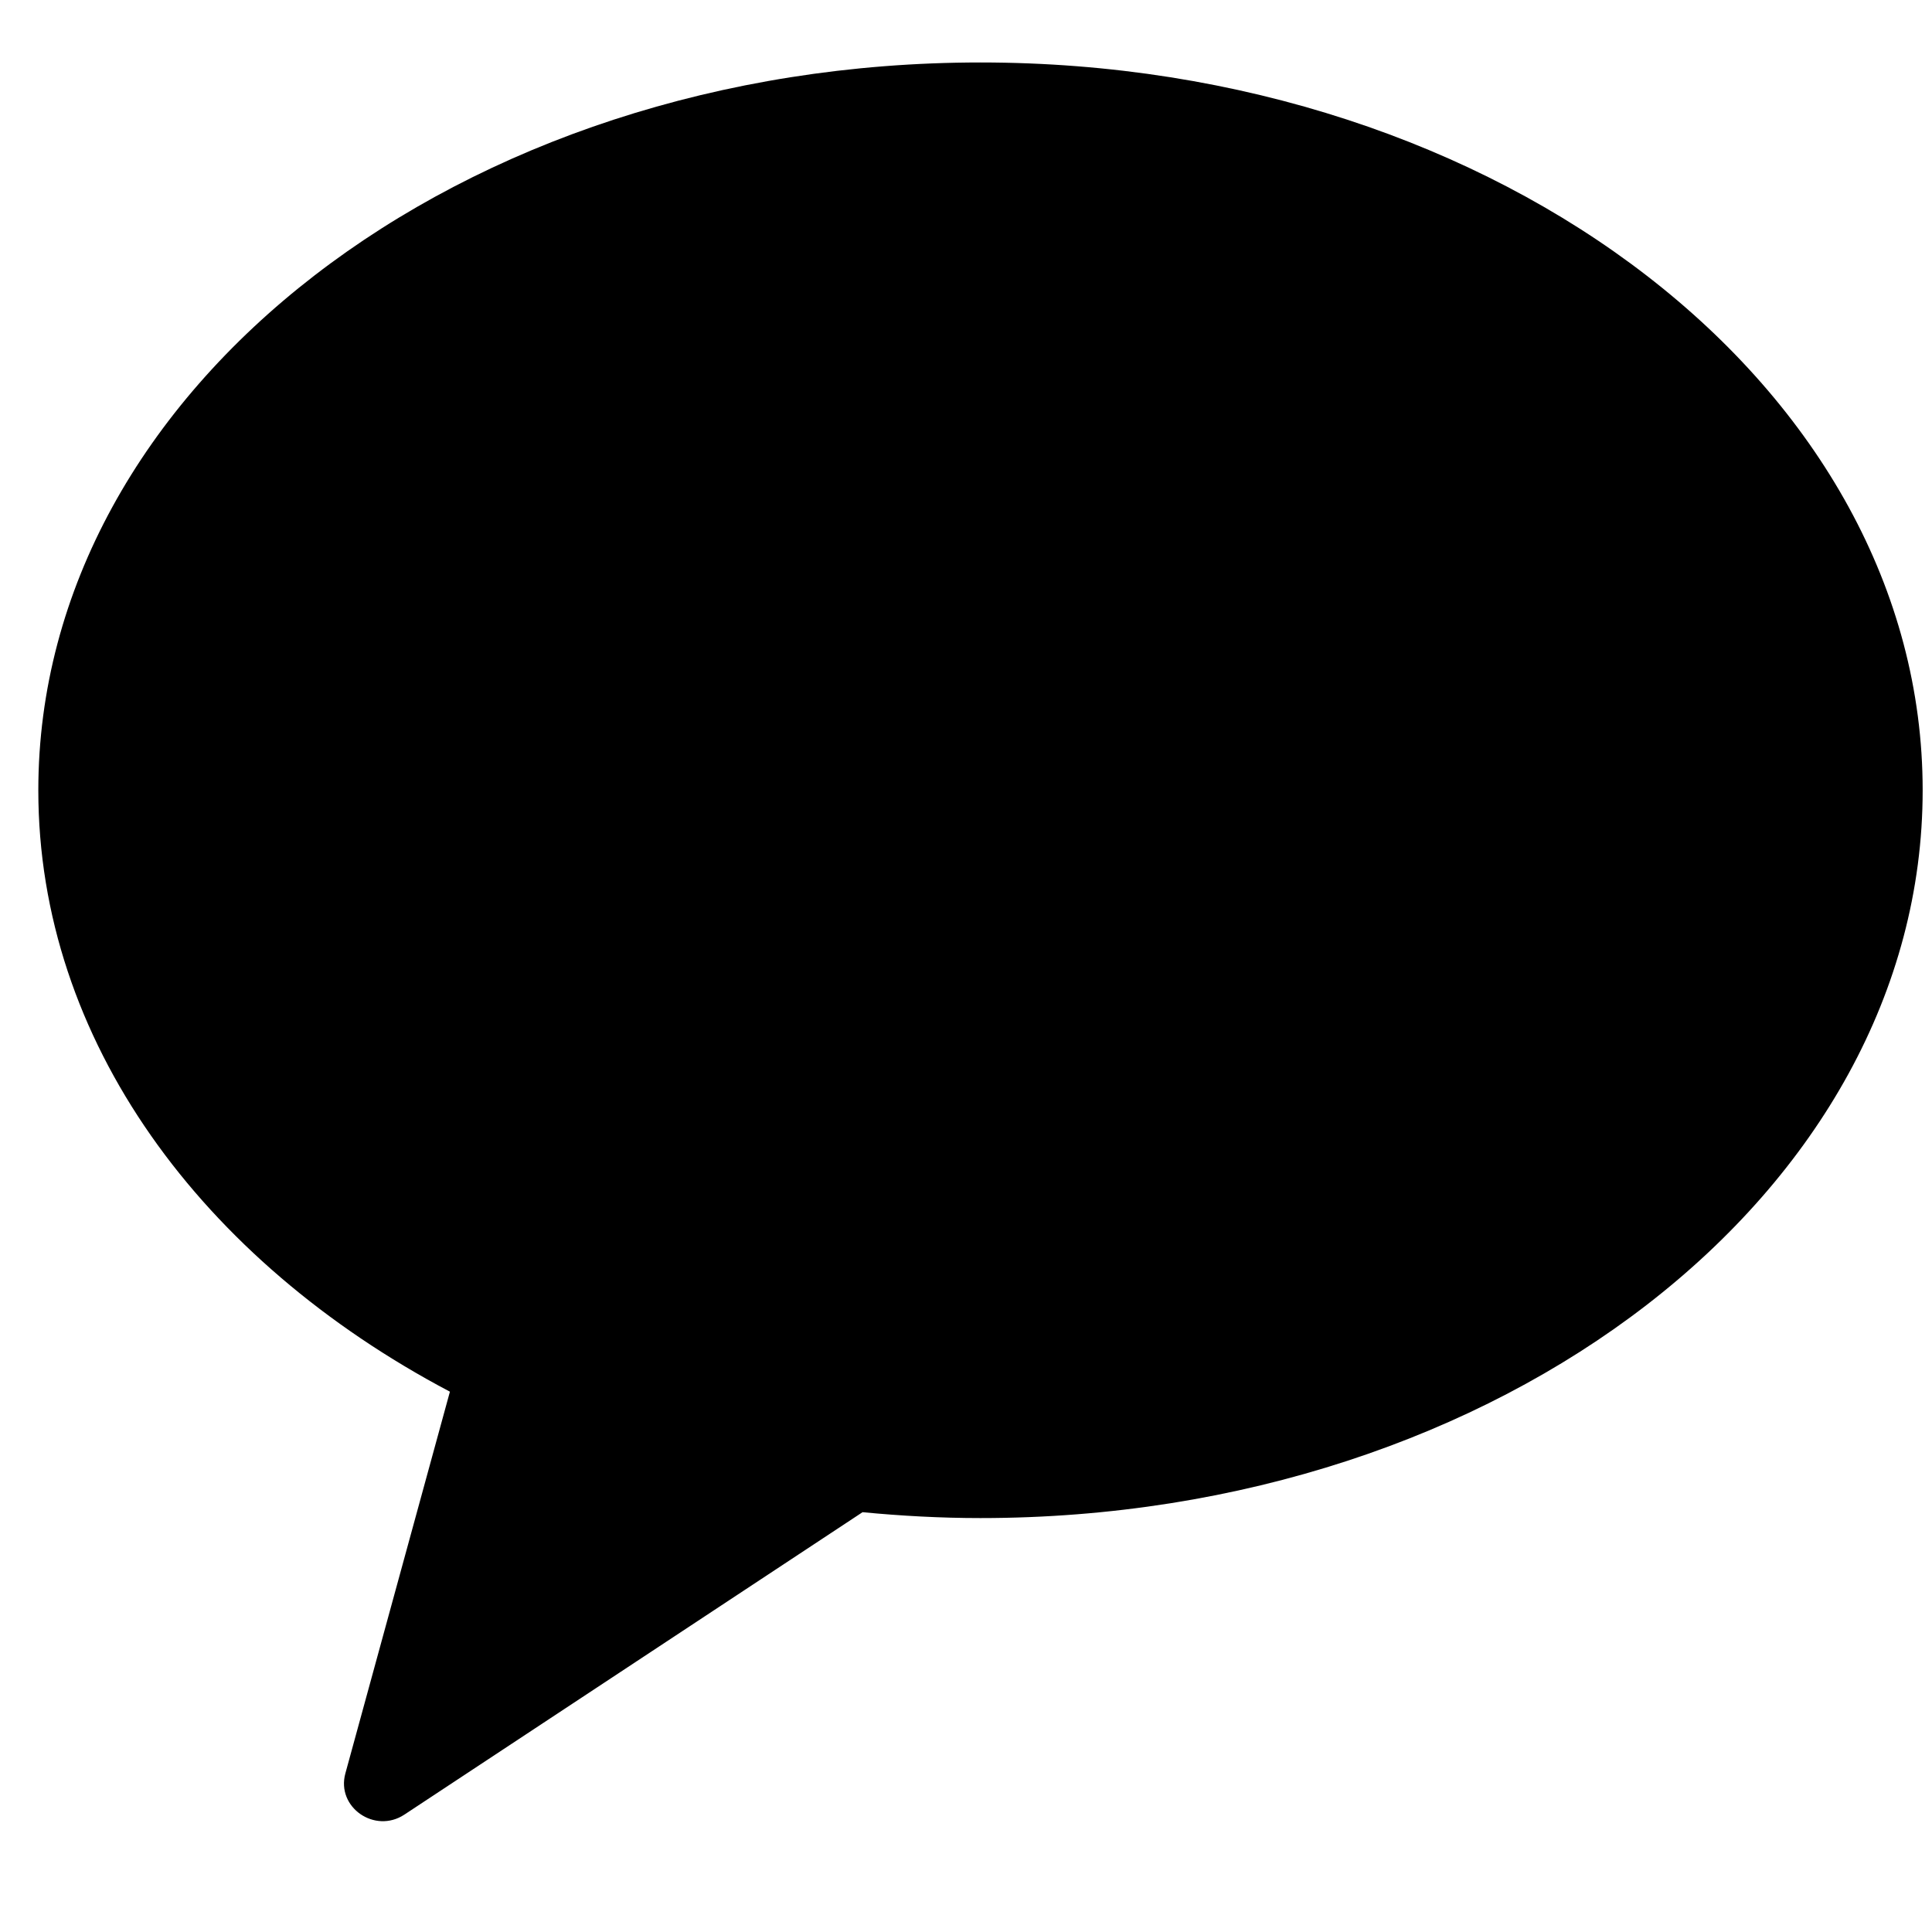 <svg width="24" height="24" viewBox="0 0 24 24" fill="none" xmlns="http://www.w3.org/2000/svg">
<g clip-path="url(#clip0_272_7351)">
<path fill-rule="evenodd" clip-rule="evenodd" d="M12.18 0.776C5.716 0.776 0.476 4.824 0.476 9.817C0.476 12.922 2.503 15.66 5.589 17.288L4.29 22.031C4.176 22.45 4.655 22.784 5.023 22.542L10.715 18.785C11.195 18.831 11.683 18.858 12.18 18.858C18.644 18.858 23.884 14.81 23.884 9.817C23.884 4.824 18.644 0.776 12.18 0.776Z" fill="black"/>
</g>
<defs>
<clipPath id="clip0_272_7351">
<rect width="23.408" height="23.408" fill="white" transform="translate(0.476 -0.004)"/>
</clipPath>
</defs>
</svg>
